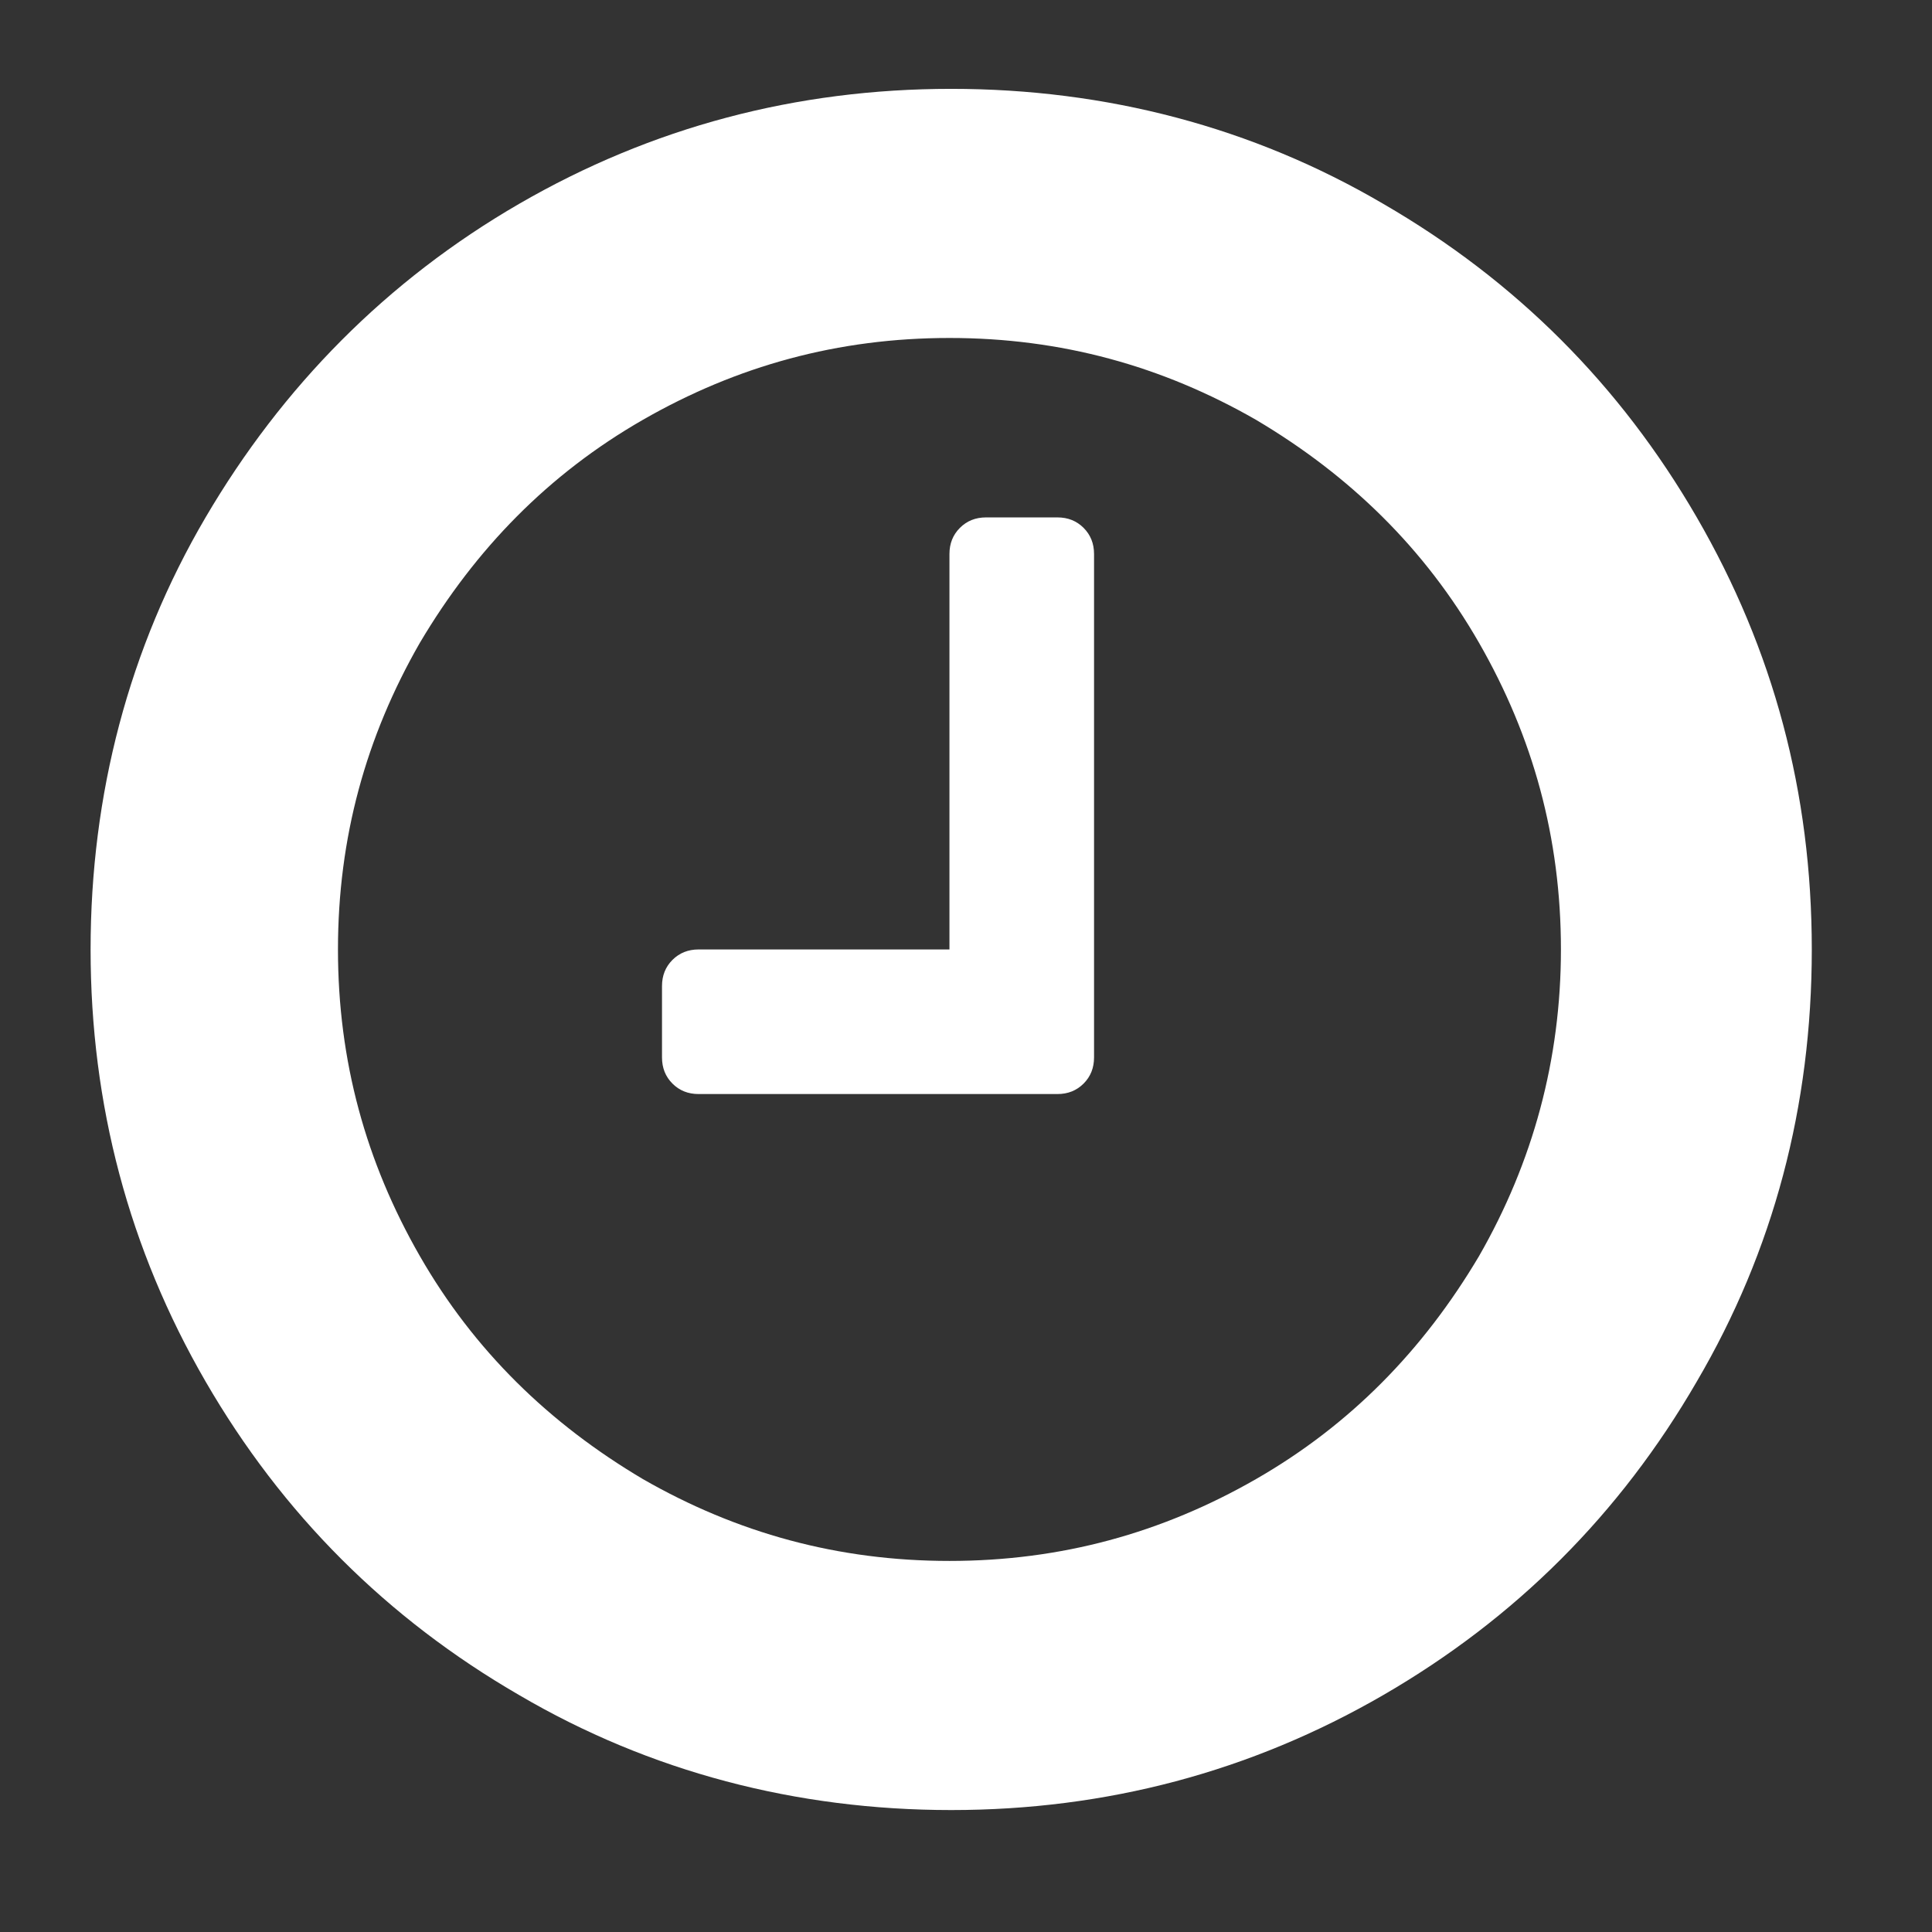 <?xml version="1.0" encoding="utf-8"?>
<!-- Generator: Adobe Illustrator 19.0.0, SVG Export Plug-In . SVG Version: 6.00 Build 0)  -->
<svg version="1.1" id="Livello_1" xmlns="http://www.w3.org/2000/svg" xmlns:xlink="http://www.w3.org/1999/xlink" x="0px" y="0px"
	 viewBox="721 -353.1 110.9 110.9" style="enable-background:new 721 -353.1 110.9 110.9;" xml:space="preserve">
<rect x="721" y="-353.1" width="110.9" height="110.9" fill="#333333" stroke="none"/>
<style type="text/css">
	.st0{fill:#FFFFFF;}
</style>
<path class="st0" d="M783.8-321.3v28.9c0,0.6-0.2,1.1-0.6,1.5s-0.9,0.6-1.5,0.6h-20.6c-0.6,0-1.1-0.2-1.5-0.6s-0.6-0.9-0.6-1.5v-4.1
	c0-0.6,0.2-1.1,0.6-1.5s0.9-0.6,1.5-0.6h14.4v-22.7c0-0.6,0.2-1.1,0.6-1.5s0.9-0.6,1.5-0.6h4.1c0.6,0,1.1,0.2,1.5,0.6
	S783.8-321.9,783.8-321.3z M810.6-298.6c0-6.4-1.6-12.2-4.7-17.6c-3.1-5.4-7.4-9.6-12.8-12.8c-5.4-3.1-11.2-4.7-17.6-4.7
	s-12.2,1.6-17.6,4.7c-5.4,3.1-9.6,7.4-12.8,12.8c-3.1,5.4-4.7,11.2-4.7,17.6c0,6.4,1.6,12.2,4.7,17.6c3.1,5.4,7.4,9.6,12.8,12.8
	c5.4,3.1,11.2,4.7,17.6,4.7s12.2-1.6,17.6-4.7c5.4-3.1,9.6-7.4,12.8-12.8C809-286.4,810.6-292.3,810.6-298.6z M825-298.6
	c0,9-2.2,17.3-6.6,24.8c-4.4,7.6-10.4,13.6-18,18c-7.6,4.4-15.9,6.6-24.8,6.6s-17.3-2.2-24.8-6.6c-7.6-4.4-13.6-10.4-18-18
	c-4.4-7.6-6.6-15.9-6.6-24.8s2.2-17.3,6.6-24.8s10.4-13.6,18-18c7.6-4.4,15.9-6.6,24.8-6.6s17.3,2.2,24.8,6.6
	c7.6,4.4,13.6,10.4,18,18S825-307.6,825-298.6z"/>
</svg>
